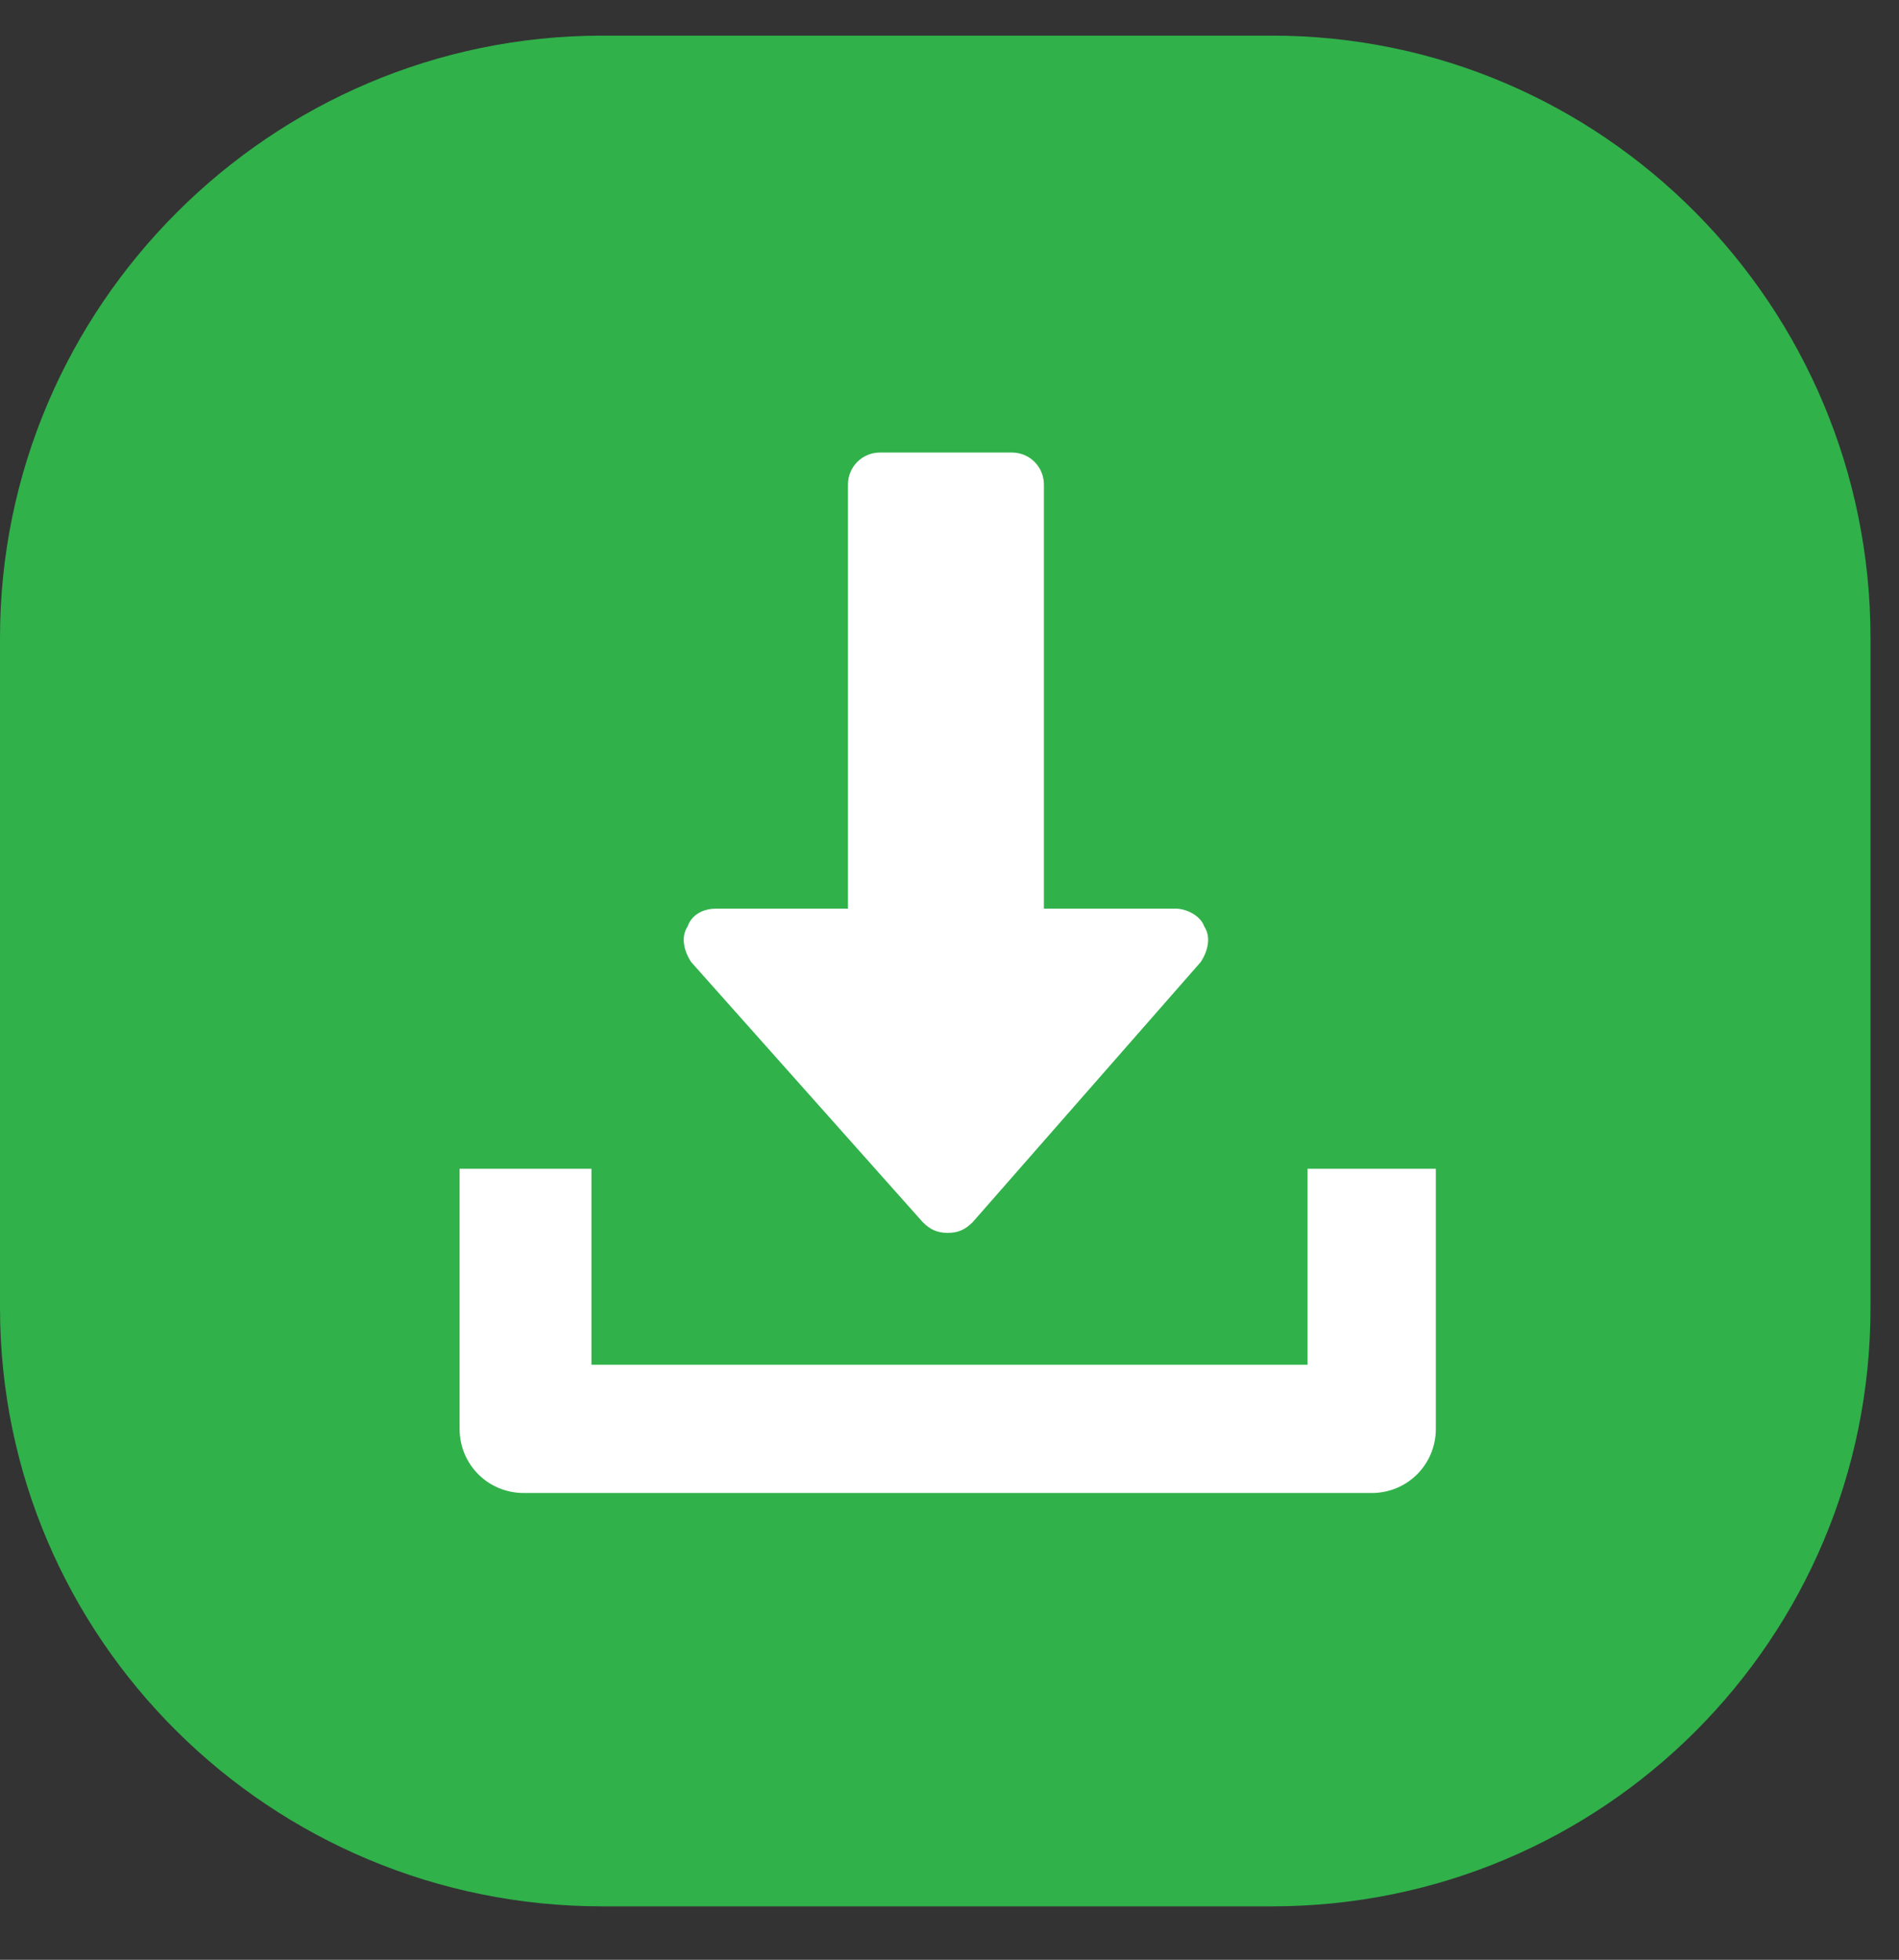 <?xml version="1.0" encoding="utf-8"?>
<!-- Generator: Adobe Illustrator 19.0.0, SVG Export Plug-In . SVG Version: 6.00 Build 0)  -->
<svg version="1.1" id="Layer_1" xmlns="http://www.w3.org/2000/svg" xmlns:xlink="http://www.w3.org/1999/xlink" x="0px" y="0px"
	 viewBox="0 0 53.3 55" style="enable-background:new 0 0 53.3 55;" xml:space="preserve">
<rect x="0" y="0" width="53.3" height="55" fill="#333333" stroke="none"/>
<style type="text/css">
	.st0{fill:#30B14A;}
	.st1{fill:#FFFFFF;}
</style>
<path id="XMLID_6310_" class="st0" d="M35.7,53.5H16.9C7.6,53.5,0,46,0,36.7V17.9C0,8.6,7.6,1,16.9,1h18.8C45,1,52.5,8.6,52.5,17.9
	v18.8C52.5,46,45,53.5,35.7,53.5z"/>
<path id="XMLID_6607_" class="st0" d="M107.6-9.2h-1.4c-0.8,0-1.5-0.7-1.5-1.5v-1.4c0-0.8,0.7-1.5,1.5-1.5h1.4
	c0.8,0,1.5,0.7,1.5,1.5v1.4C109.1-9.8,108.4-9.2,107.6-9.2z"/>
<g id="XMLID_9165_">
	<path id="XMLID_9167_" class="st1" d="M25.9,34.3c0.2,0.2,0.4,0.3,0.7,0.3c0.3,0,0.5-0.1,0.7-0.3l6.4-7.3c0.2-0.3,0.3-0.7,0.1-1
		c-0.1-0.3-0.5-0.5-0.8-0.5h-3.7V13.6c0-0.5-0.4-0.9-0.9-0.9h-3.7c-0.5,0-0.9,0.4-0.9,0.9v11.9h-3.7c-0.4,0-0.7,0.2-0.8,0.5
		c-0.2,0.3-0.1,0.7,0.1,1L25.9,34.3z"/>
	<path id="XMLID_9166_" class="st1" d="M36.7,32.8v5.5H16.6v-5.5h-3.7v7.3c0,1,0.8,1.8,1.8,1.8h23.8c1,0,1.8-0.8,1.8-1.8v-7.3H36.7z
		"/>
</g>
</svg>
